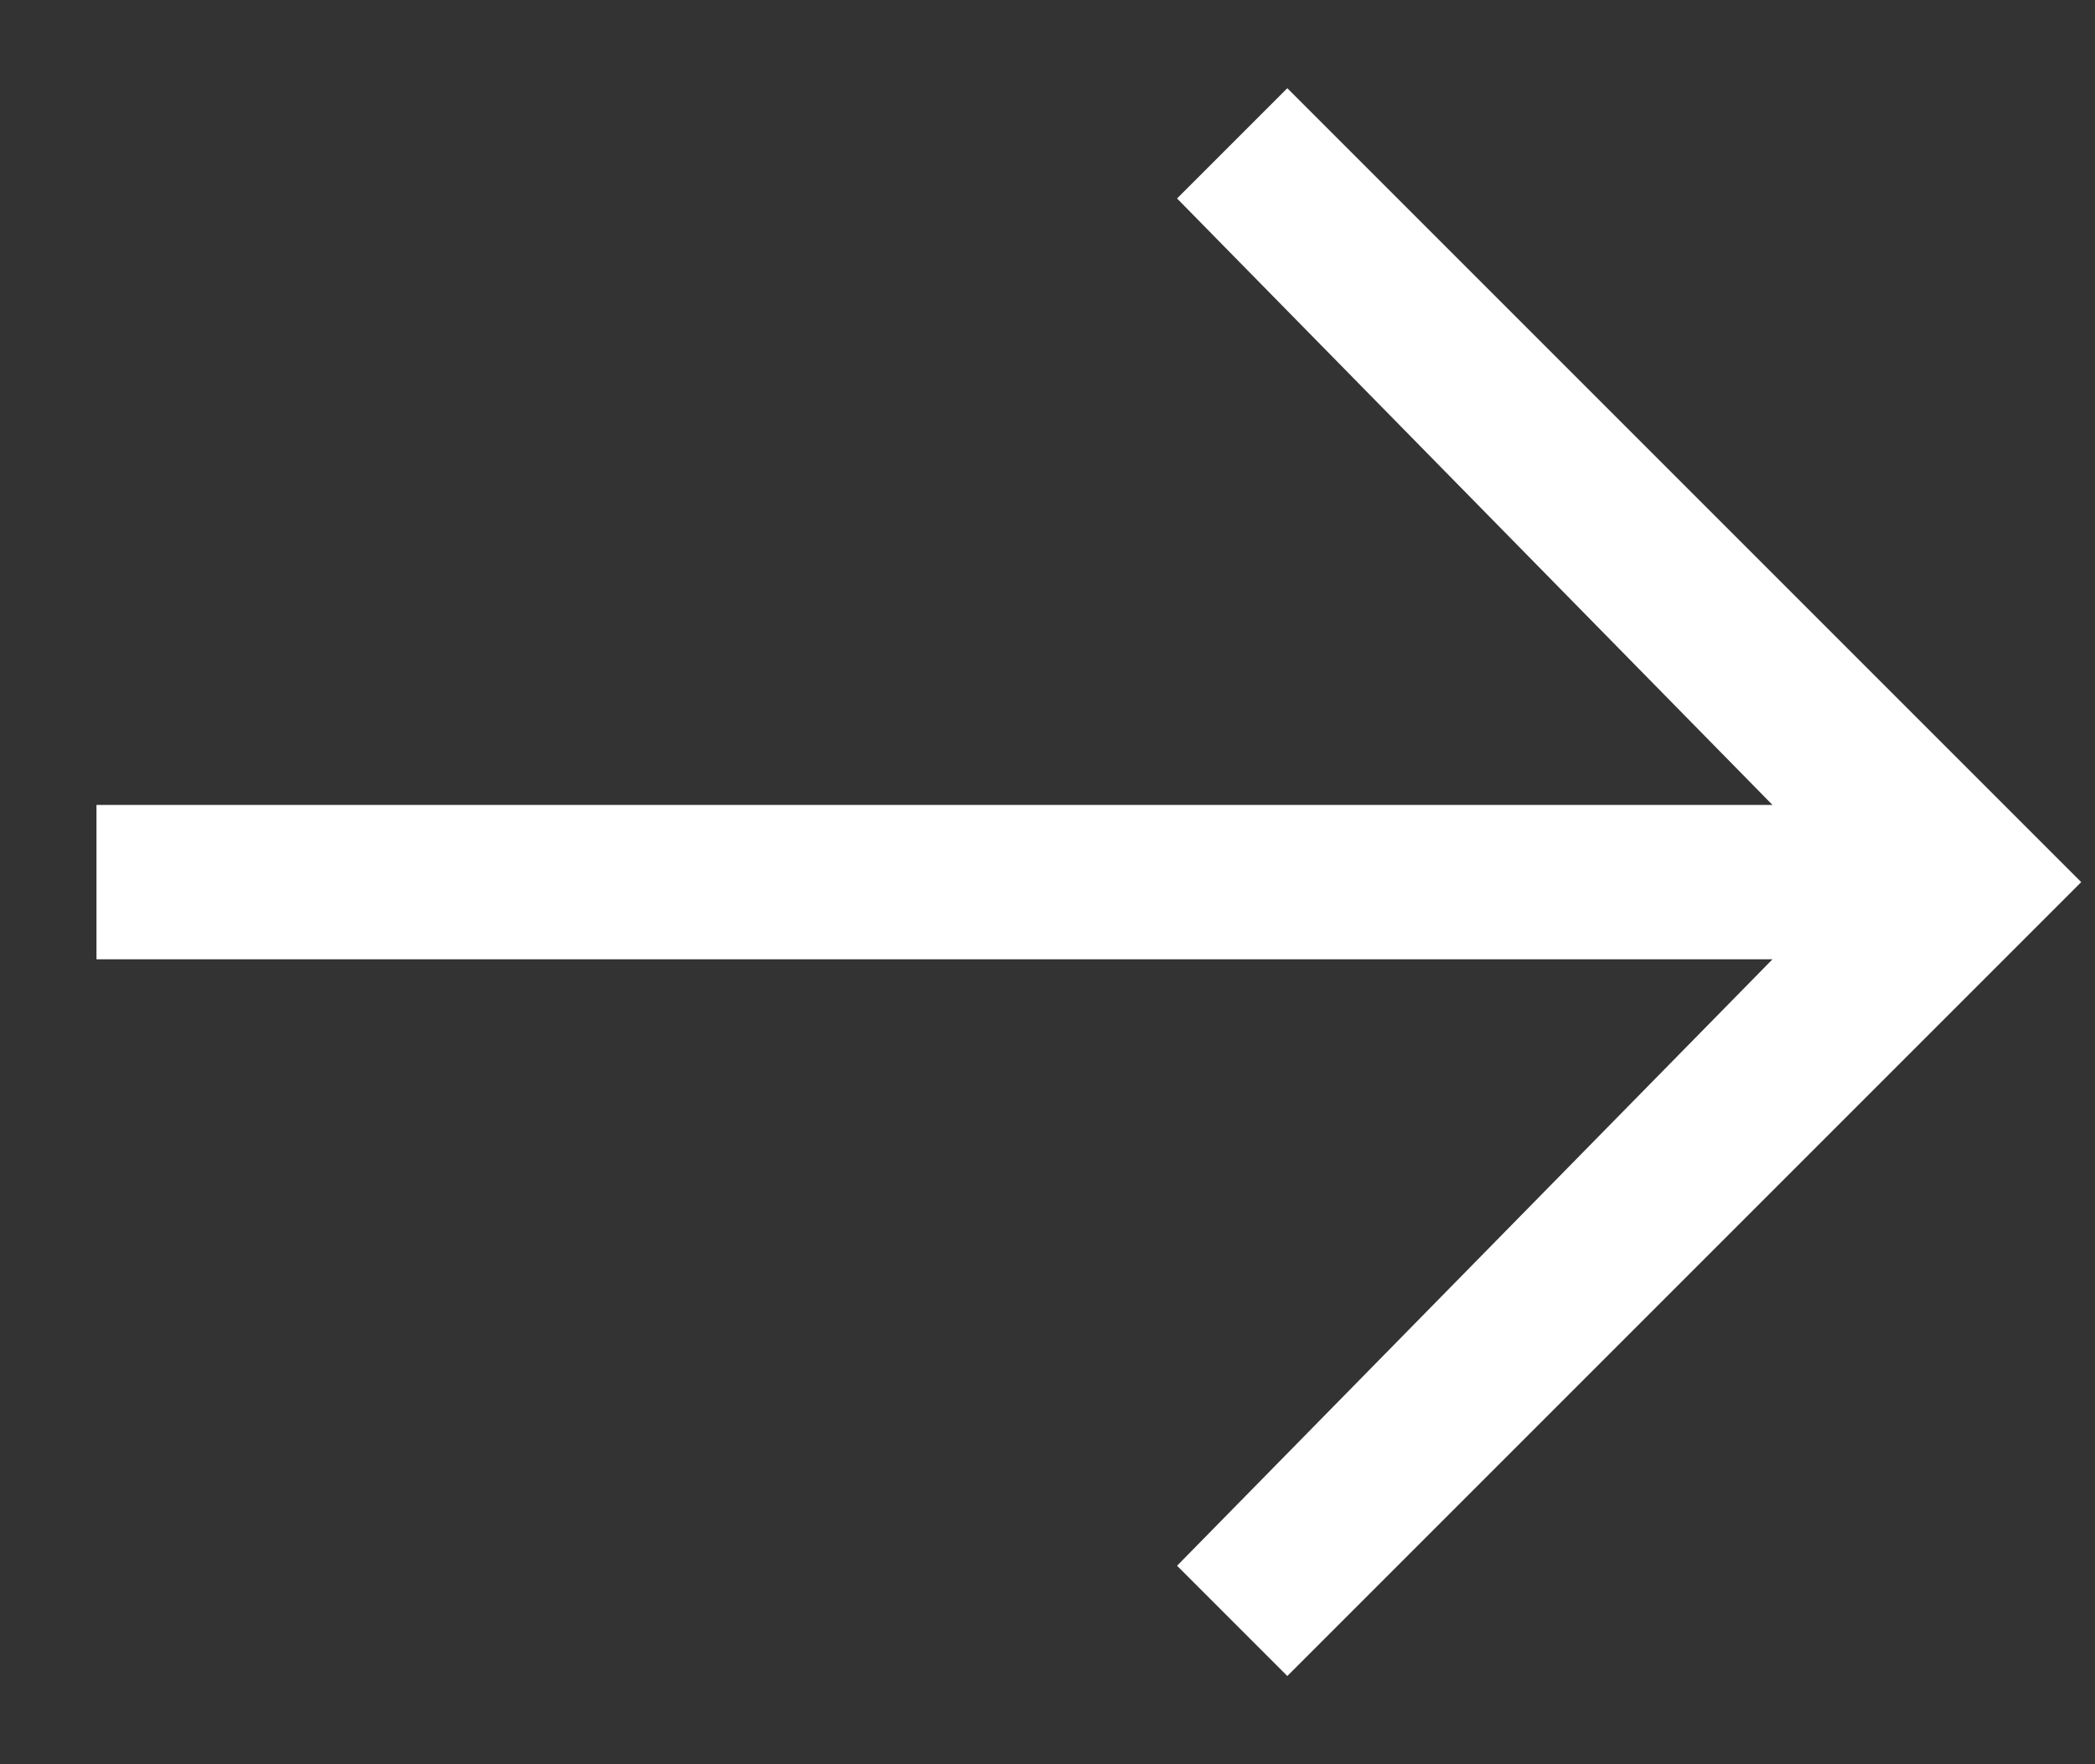 <svg width="19" height="16" viewBox="0 0 19 16" fill="none" xmlns="http://www.w3.org/2000/svg">
<rect x="0" y="0" width="19" height="16" fill="#333333" stroke="none"/>
<path d="M11.675 0.8L10.675 1.8L16.075 7.3H0.875V8.7H16.075L10.675 14.2L11.675 15.2L18.875 8L11.675 0.8Z" fill="white"/>
</svg>
